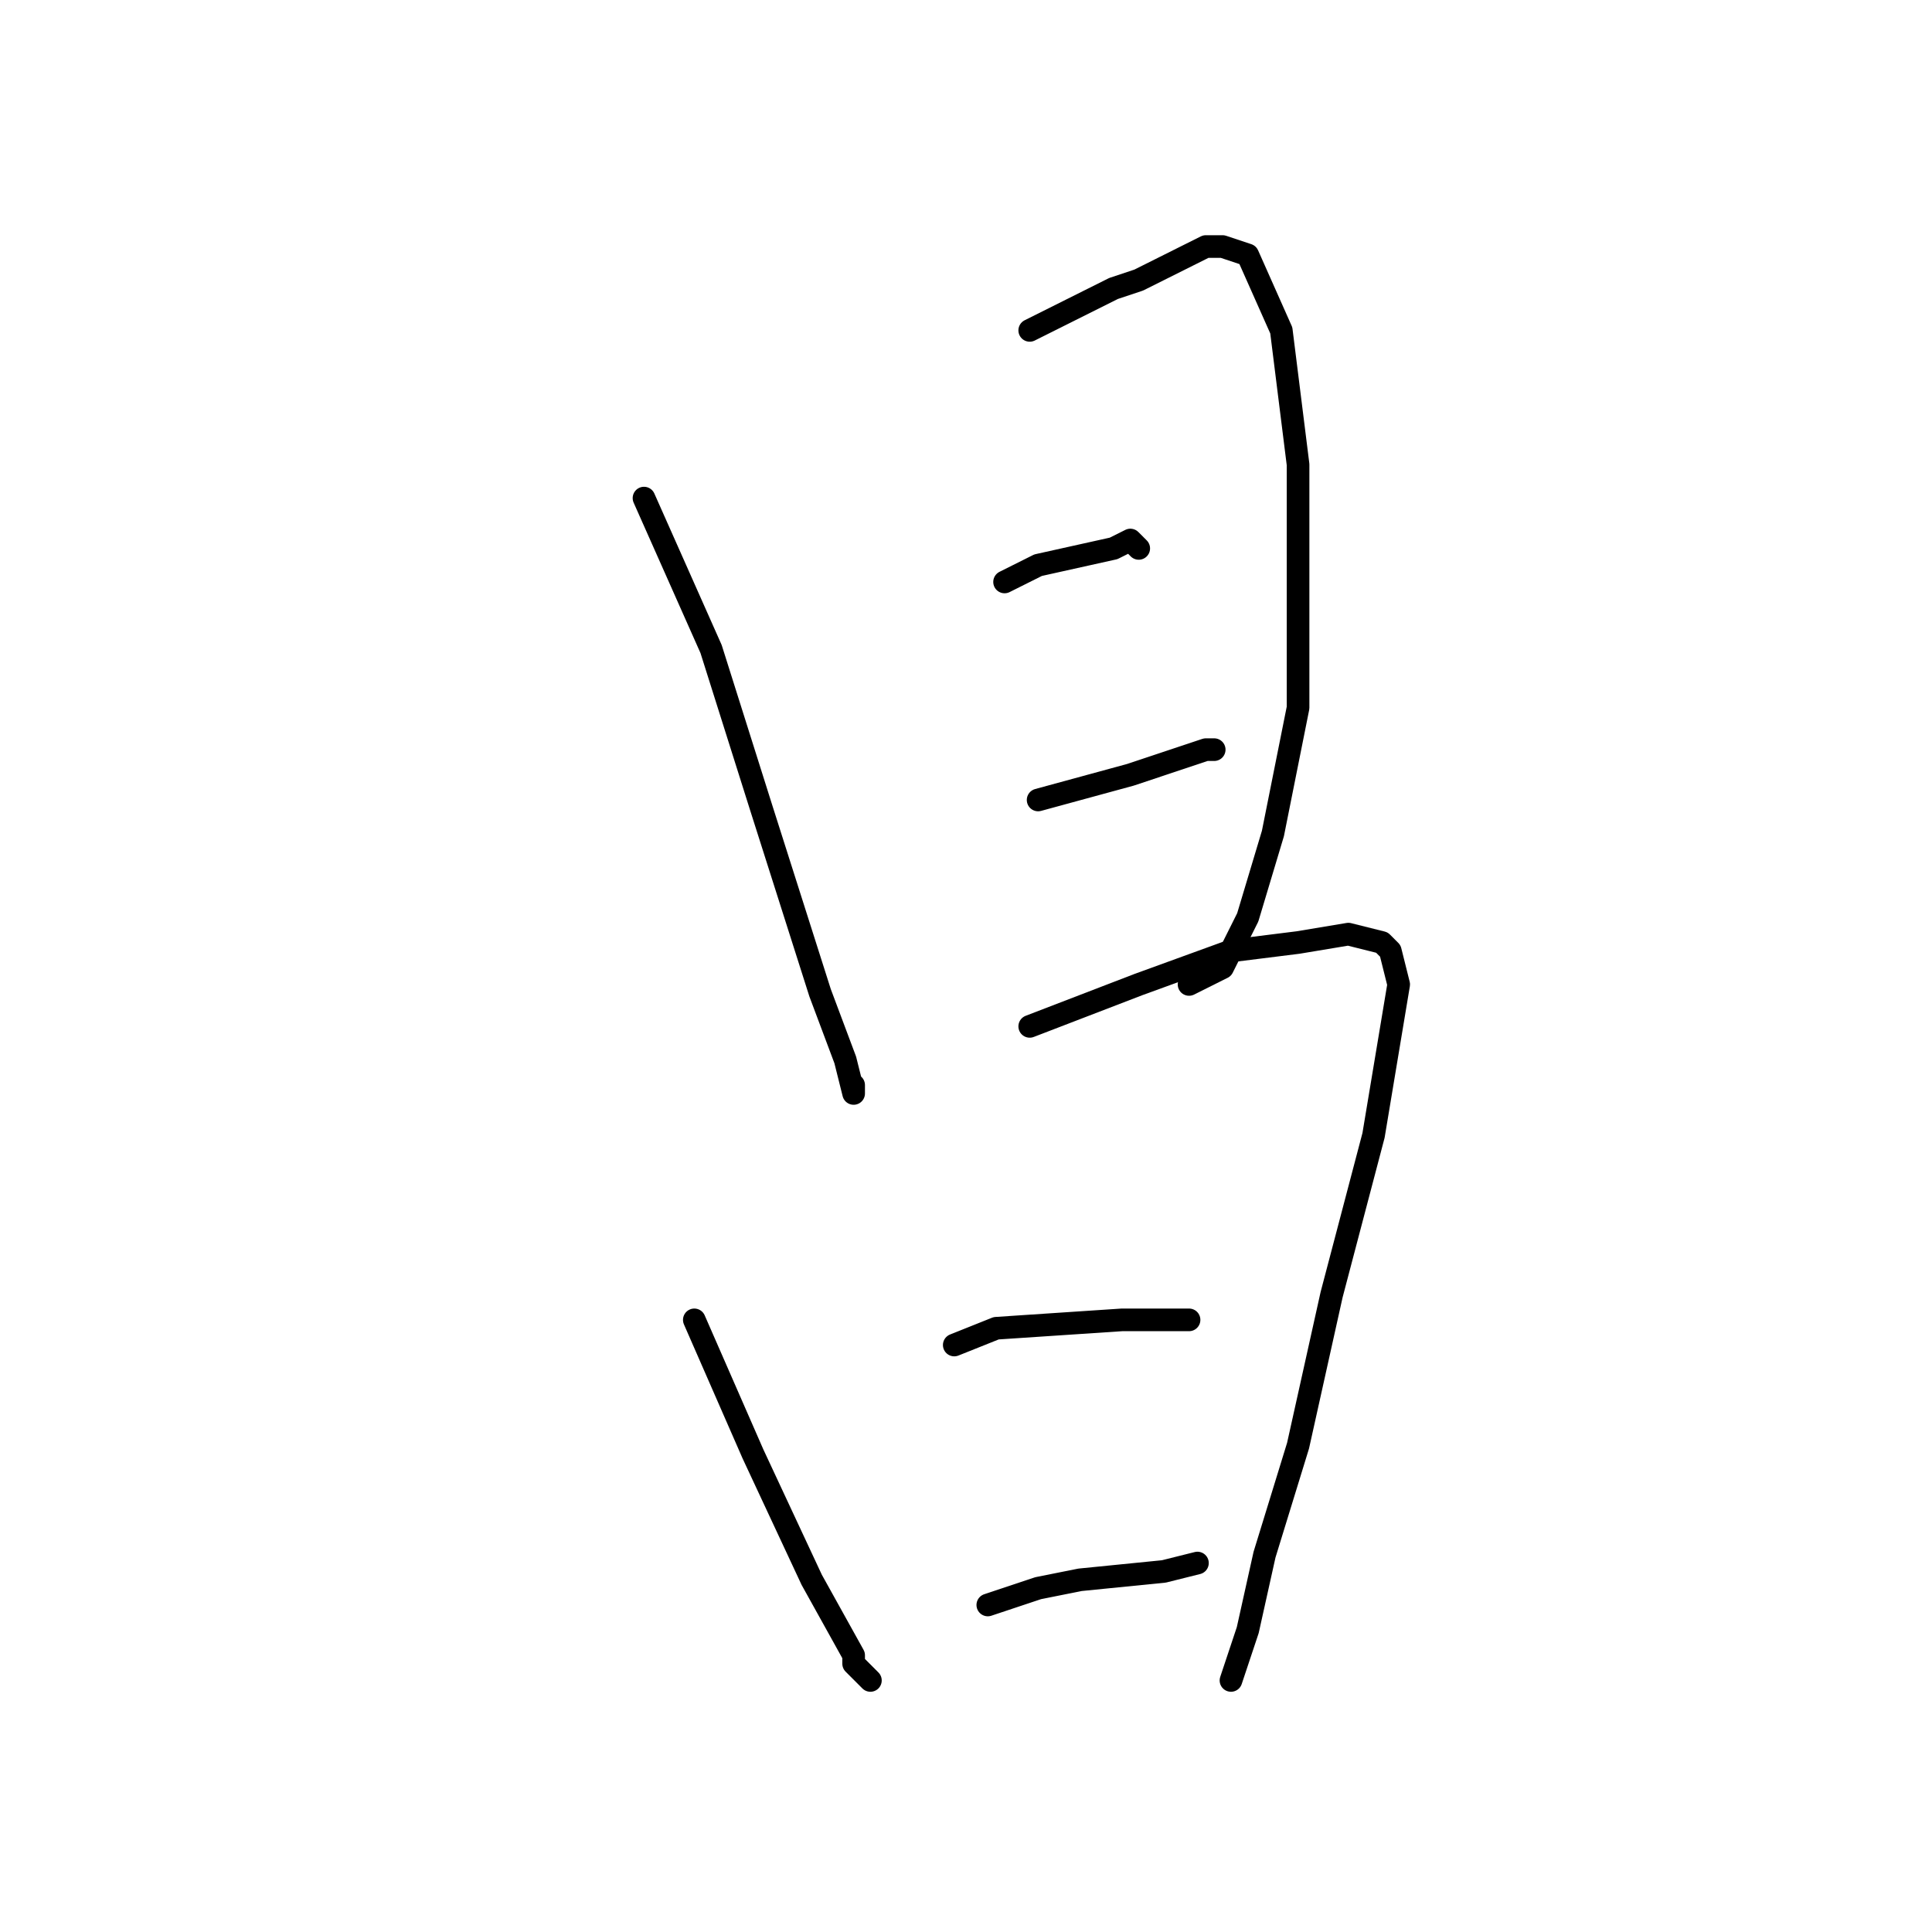 <?xml version="1.0" standalone="no"?>
    <svg width="256" height="256" xmlns="http://www.w3.org/2000/svg" version="1.1">
    <polyline stroke="black" stroke-width="3" stroke-linecap="round" fill="transparent" stroke-linejoin="round" points="85.333 66 94.222 86 100.889 107.111 108.667 131.556 112 140.444 113.111 144.889 113.111 143.778 113.111 143.778 " />
        <polyline stroke="black" stroke-width="3" stroke-linecap="round" fill="transparent" stroke-linejoin="round" points="136.444 43.778 147.556 38.222 150.889 37.111 159.778 32.667 162 32.667 165.333 33.778 169.778 43.778 172 61.556 172 93.778 168.667 110.444 165.333 121.556 162 128.222 157.556 130.444 157.556 130.444 " />
        <polyline stroke="black" stroke-width="3" stroke-linecap="round" fill="transparent" stroke-linejoin="round" points="133.111 77.111 137.556 74.889 147.556 72.667 149.778 71.556 150.889 72.667 150.889 72.667 " />
        <polyline stroke="black" stroke-width="3" stroke-linecap="round" fill="transparent" stroke-linejoin="round" points="137.556 106 149.778 102.667 156.444 100.444 159.778 99.333 160.889 99.333 160.889 99.333 " />
        <polyline stroke="black" stroke-width="3" stroke-linecap="round" fill="transparent" stroke-linejoin="round" points="92 174.889 99.778 192.667 107.556 209.333 113.111 219.333 113.111 220.444 115.333 222.667 115.333 222.667 " />
        <polyline stroke="black" stroke-width="3" stroke-linecap="round" fill="transparent" stroke-linejoin="round" points="136.444 136 150.889 130.444 163.111 126 172 124.889 178.667 123.778 183.111 124.889 184.222 126 185.333 130.444 182 150.444 176.444 171.556 172 191.556 167.556 206 165.333 216 163.111 222.667 163.111 222.667 " />
        <polyline stroke="black" stroke-width="3" stroke-linecap="round" fill="transparent" stroke-linejoin="round" points="126.444 178.222 132 176 148.667 174.889 152 174.889 157.556 174.889 157.556 174.889 " />
        <polyline stroke="black" stroke-width="3" stroke-linecap="round" fill="transparent" stroke-linejoin="round" points="130.889 212.667 137.556 210.444 143.111 209.333 154.222 208.222 158.667 207.111 158.667 207.111 " />
        </svg>